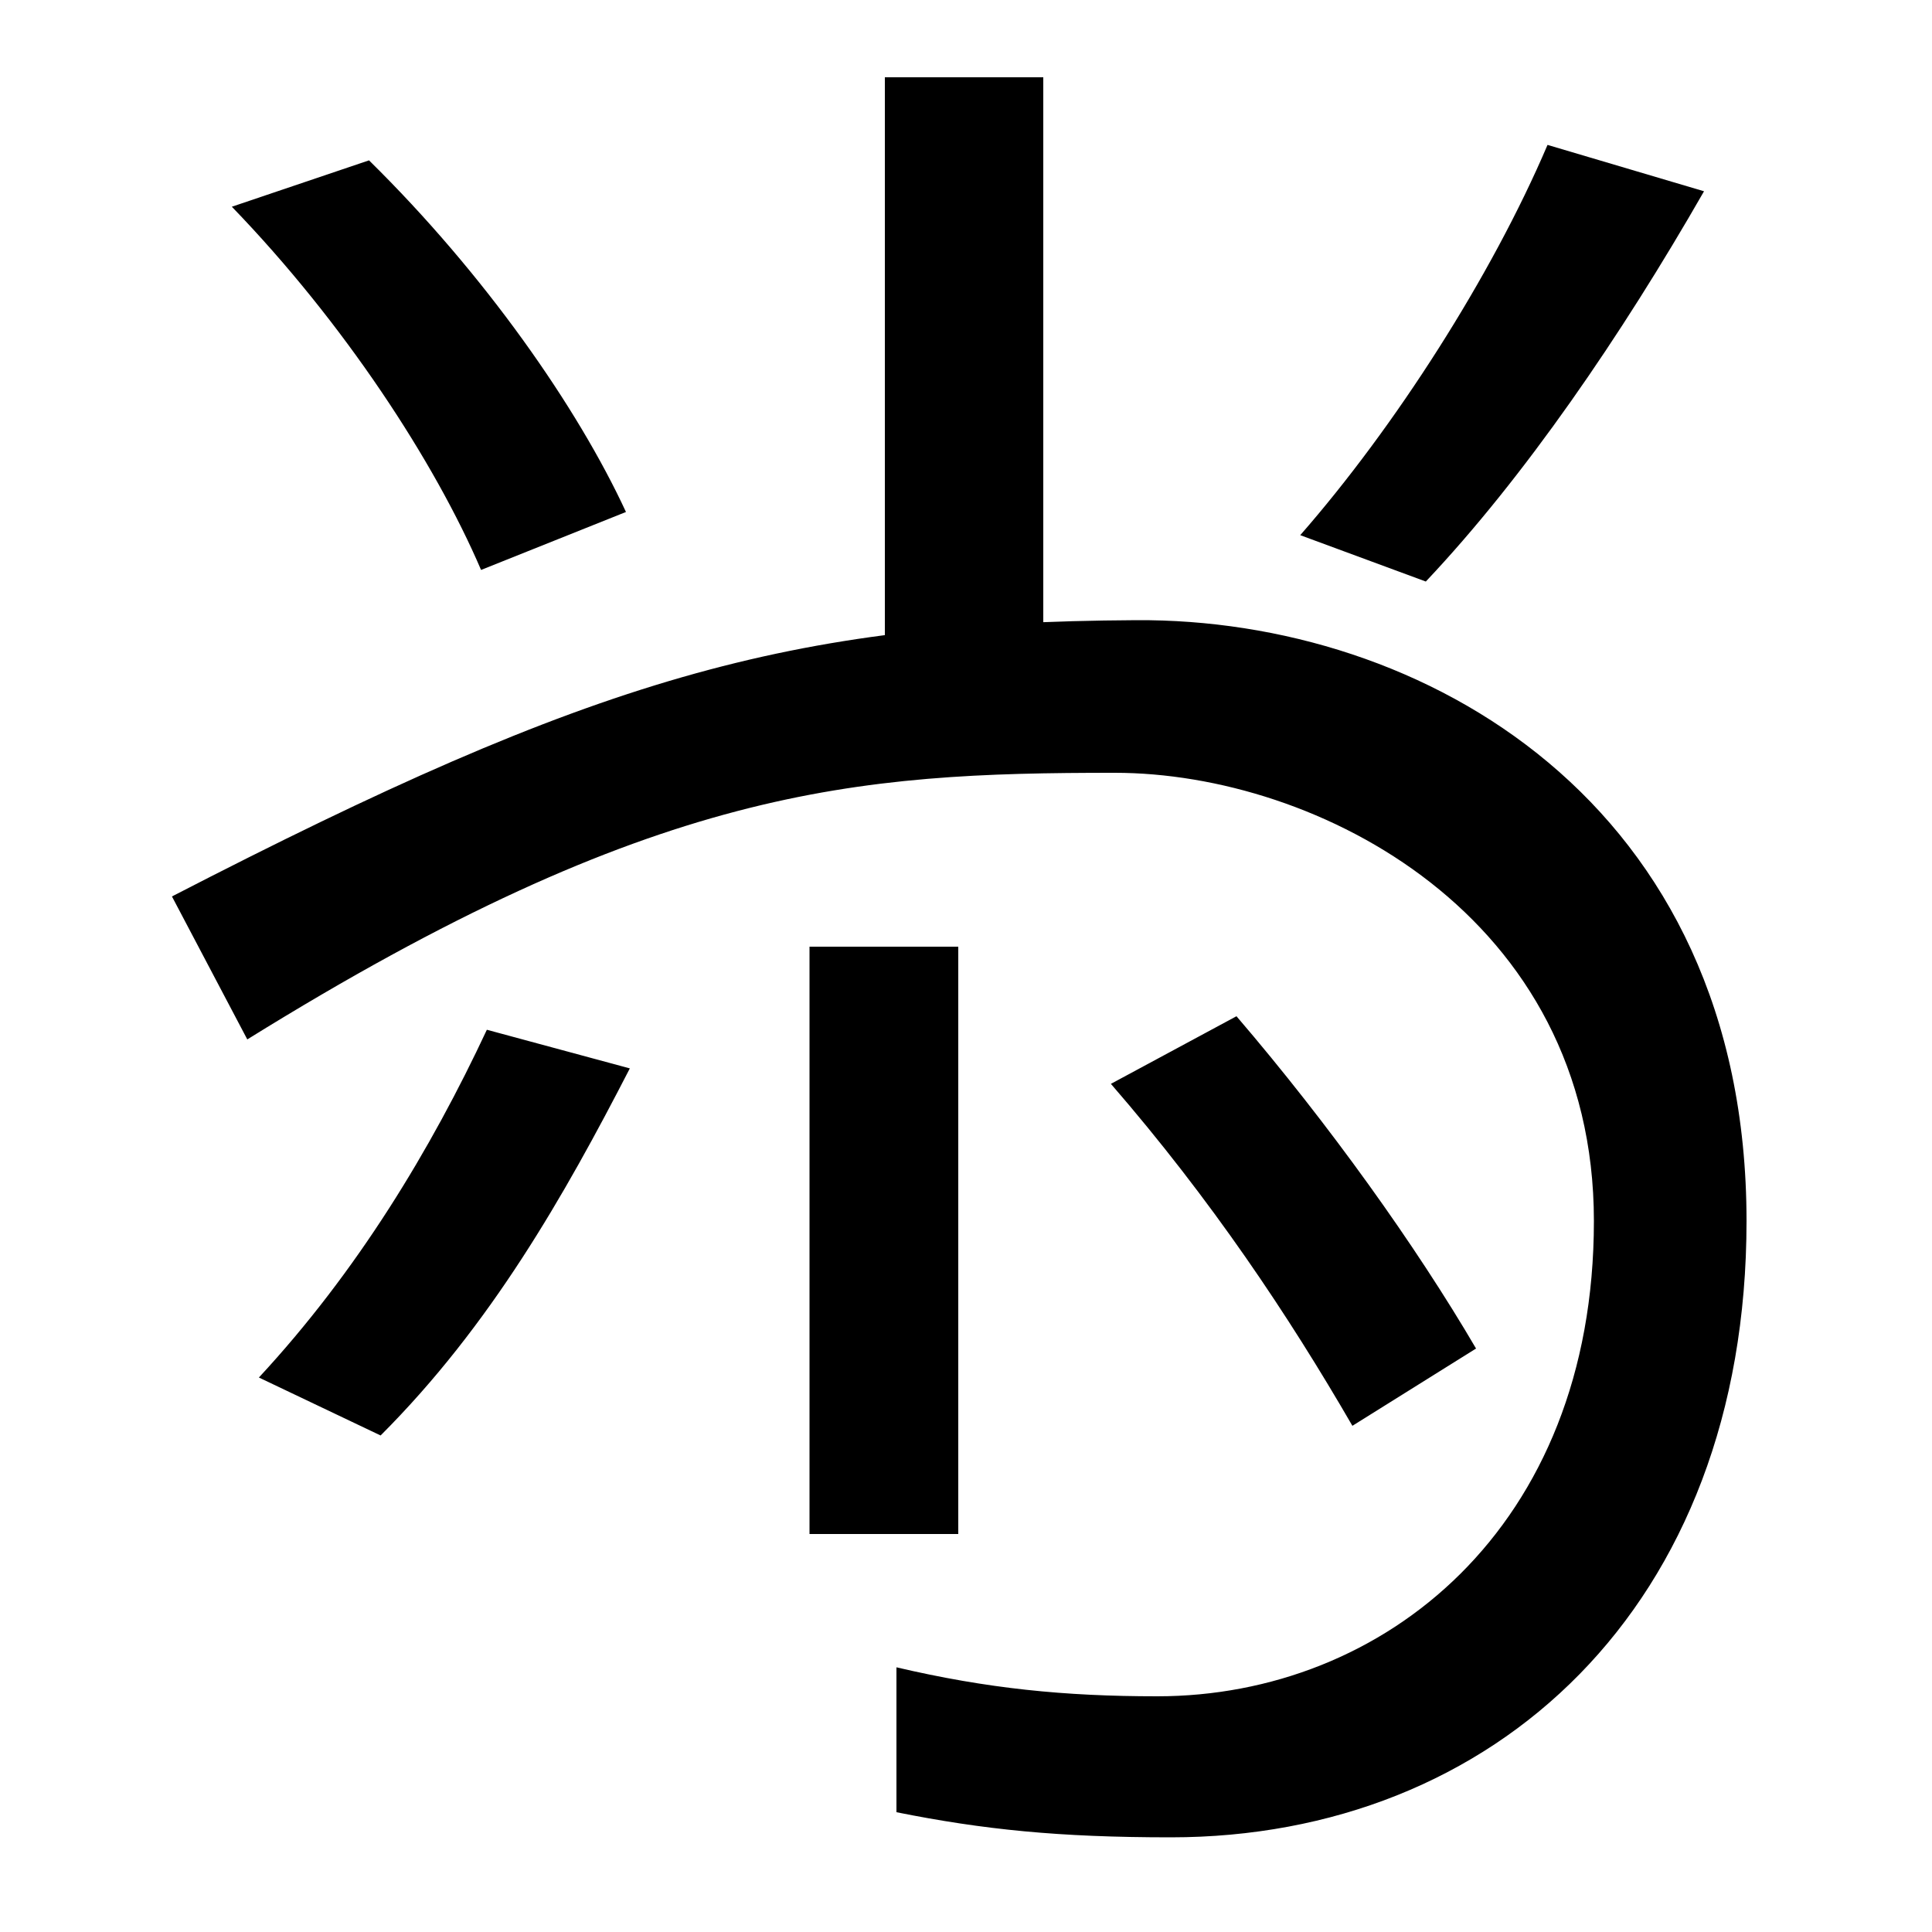 <svg xmlns="http://www.w3.org/2000/svg" width="1000" height="1000"><path d="M606 -71C773 -71 904 48 904 248C904 465 736 560 588 559C408 558 308 529 89 416L128 342C339 473 443 480 577 480C682 480 825 406 825 248C825 89 716 2 599 2C551 2 511 6 464 17V-58C509 -67 548 -71 606 -71ZM197 137C254 194 292 261 326 327L252 347C223 285 185 222 134 167ZM419 86H496V390H419ZM249 585 324 615C299 669 251 738 191 797L120 773C178 713 225 641 249 585ZM700 142 764 182C733 235 688 298 640 354L575 319C627 259 667 199 700 142ZM458 498H540V840H458ZM738 579C789 633 839 706 882 781L801 805C772 737 722 659 673 603Z" transform="translate(0, 880) scale(1,-1)" /></svg>